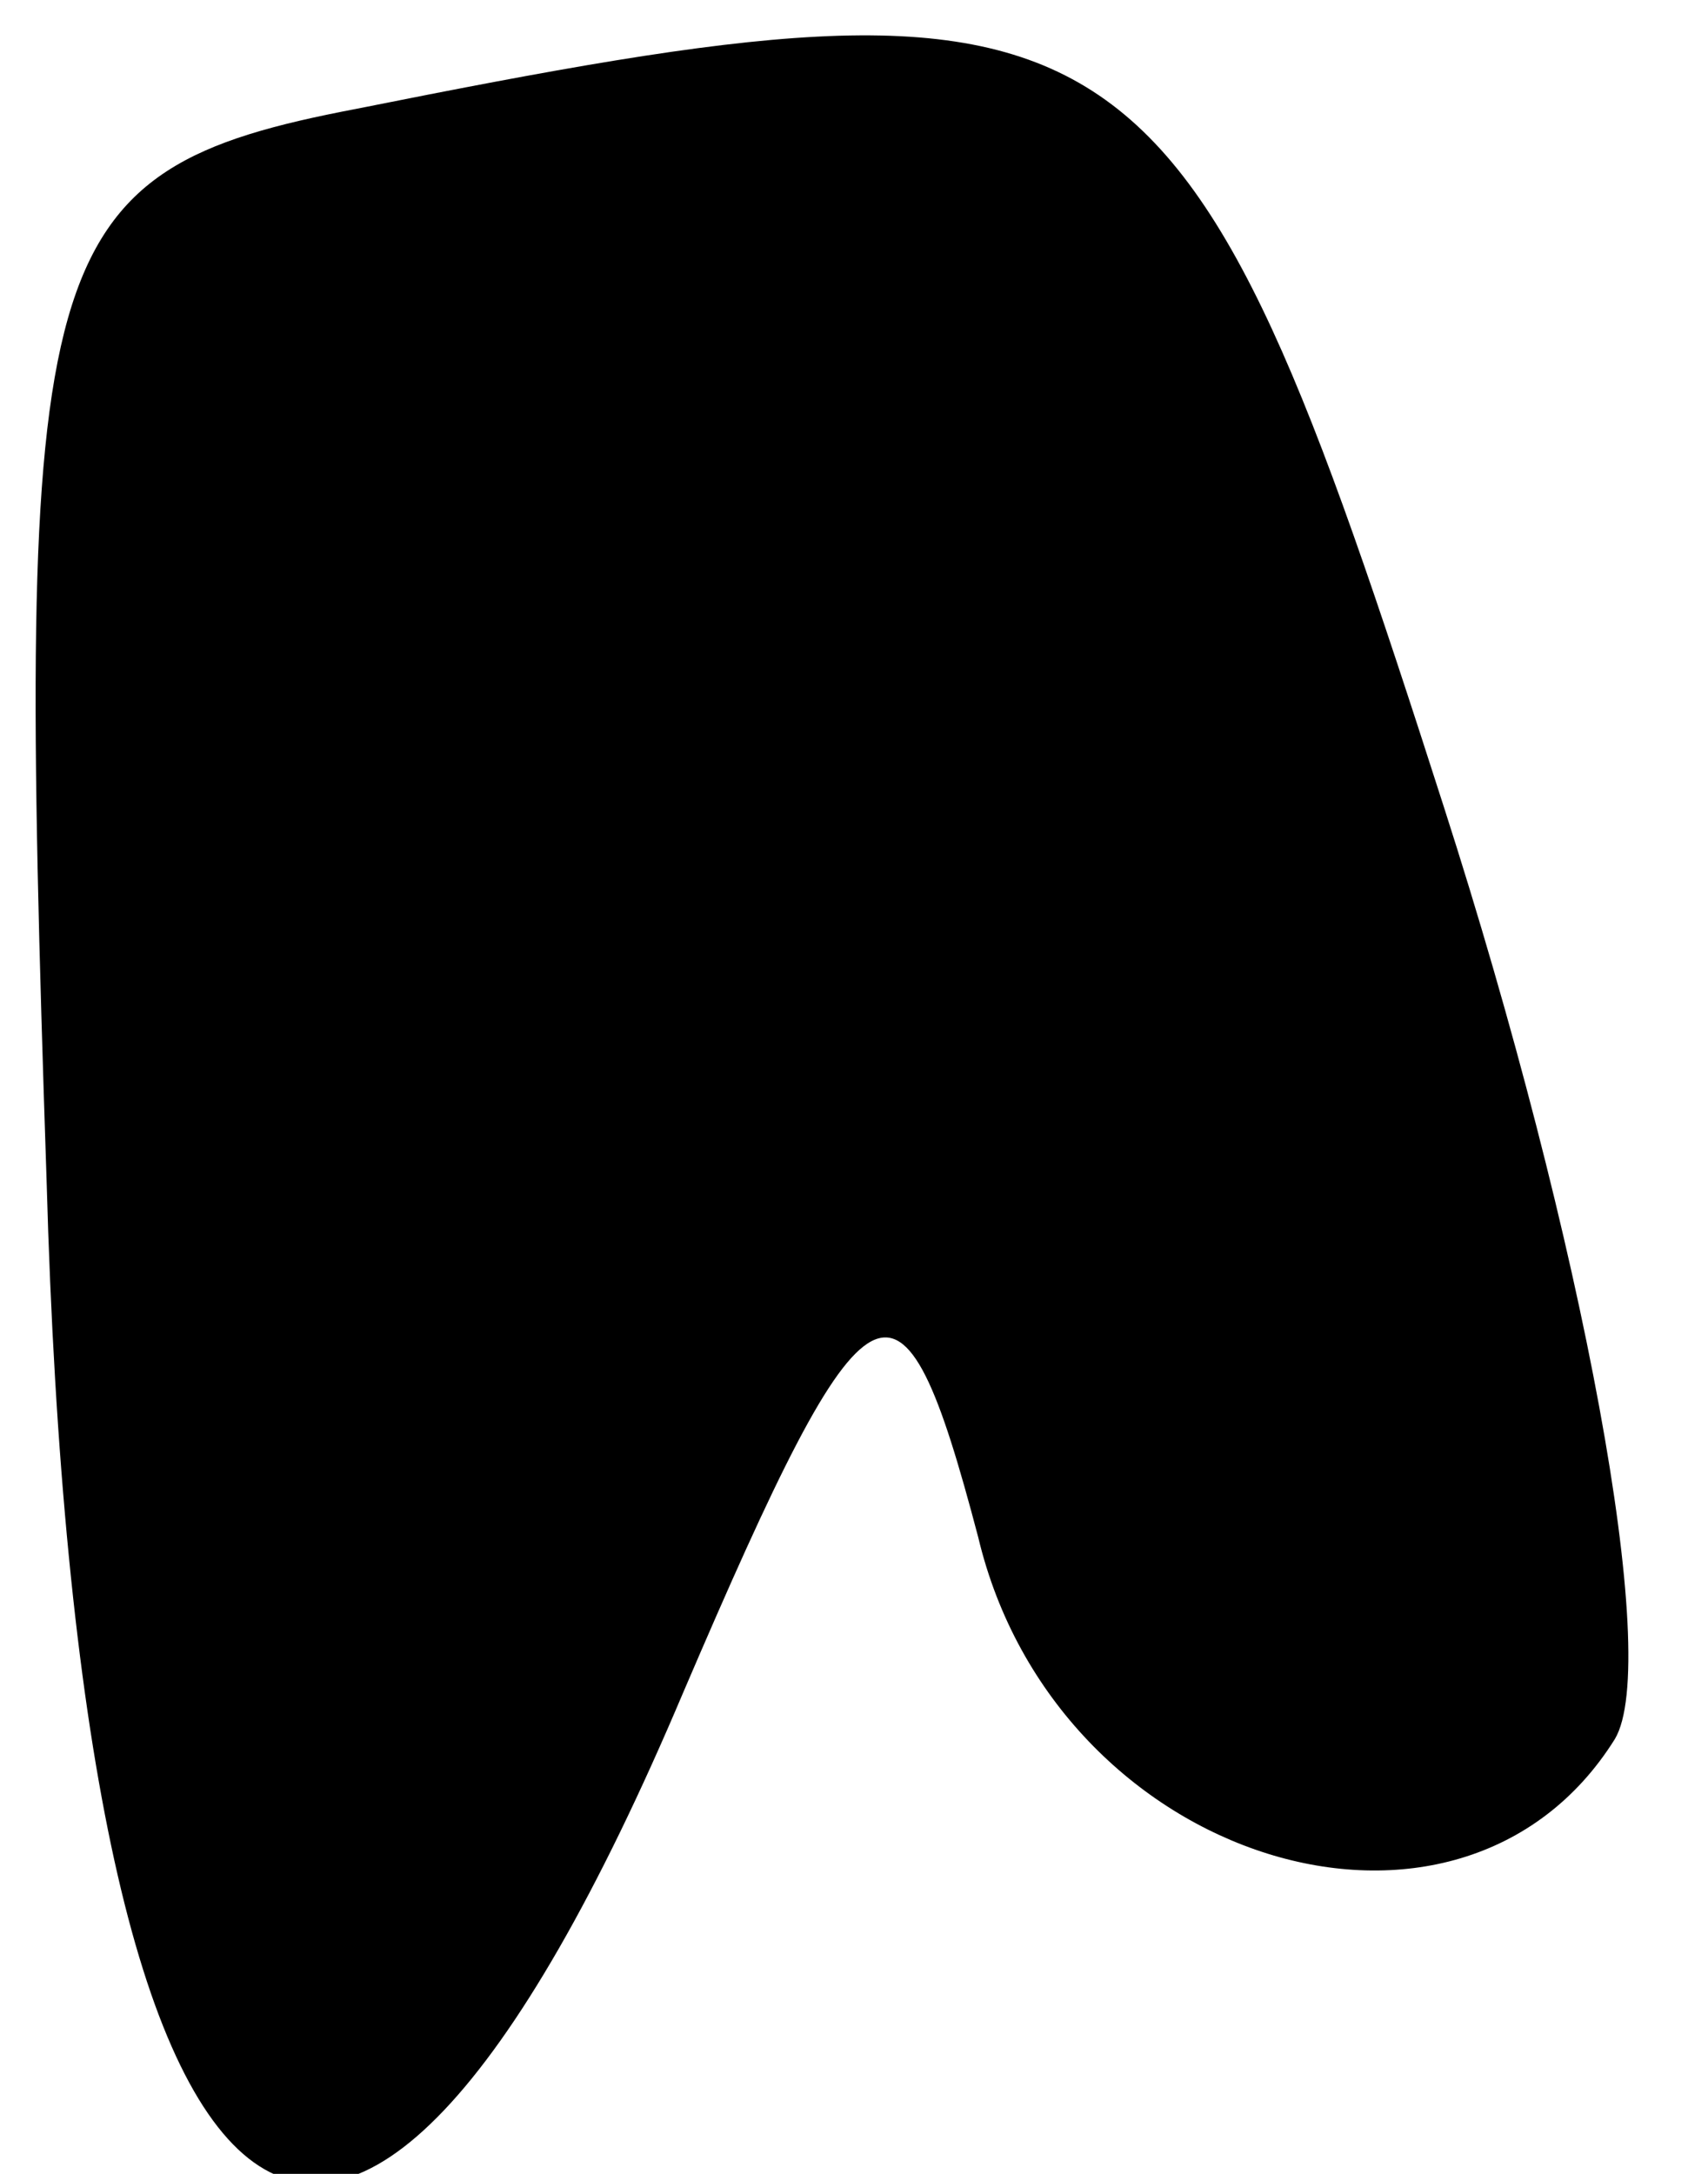 <?xml version="1.0" standalone="no"?>
<!DOCTYPE svg PUBLIC "-//W3C//DTD SVG 20010904//EN"
 "http://www.w3.org/TR/2001/REC-SVG-20010904/DTD/svg10.dtd">
<svg version="1.0" xmlns="http://www.w3.org/2000/svg"
 width="11pt" height="14pt" viewBox="0 0 11 14"
 preserveAspectRatio="xMidYMid meet">
<g transform="translate(0,14) scale(0.1,-0.1)"
fill="#000000" stroke="none">
<path fill="#000000" stroke="none" d="M23 133 c-21 -4 -22 -9 -20 -69 2 -72
19 -85 41 -33 12 28 14 29 19 10 5 -21 31 -29 41 -13 3 5 -2 32 -11 60 -17 53
-20 55 -70 45z"/>
</g>
</svg>
